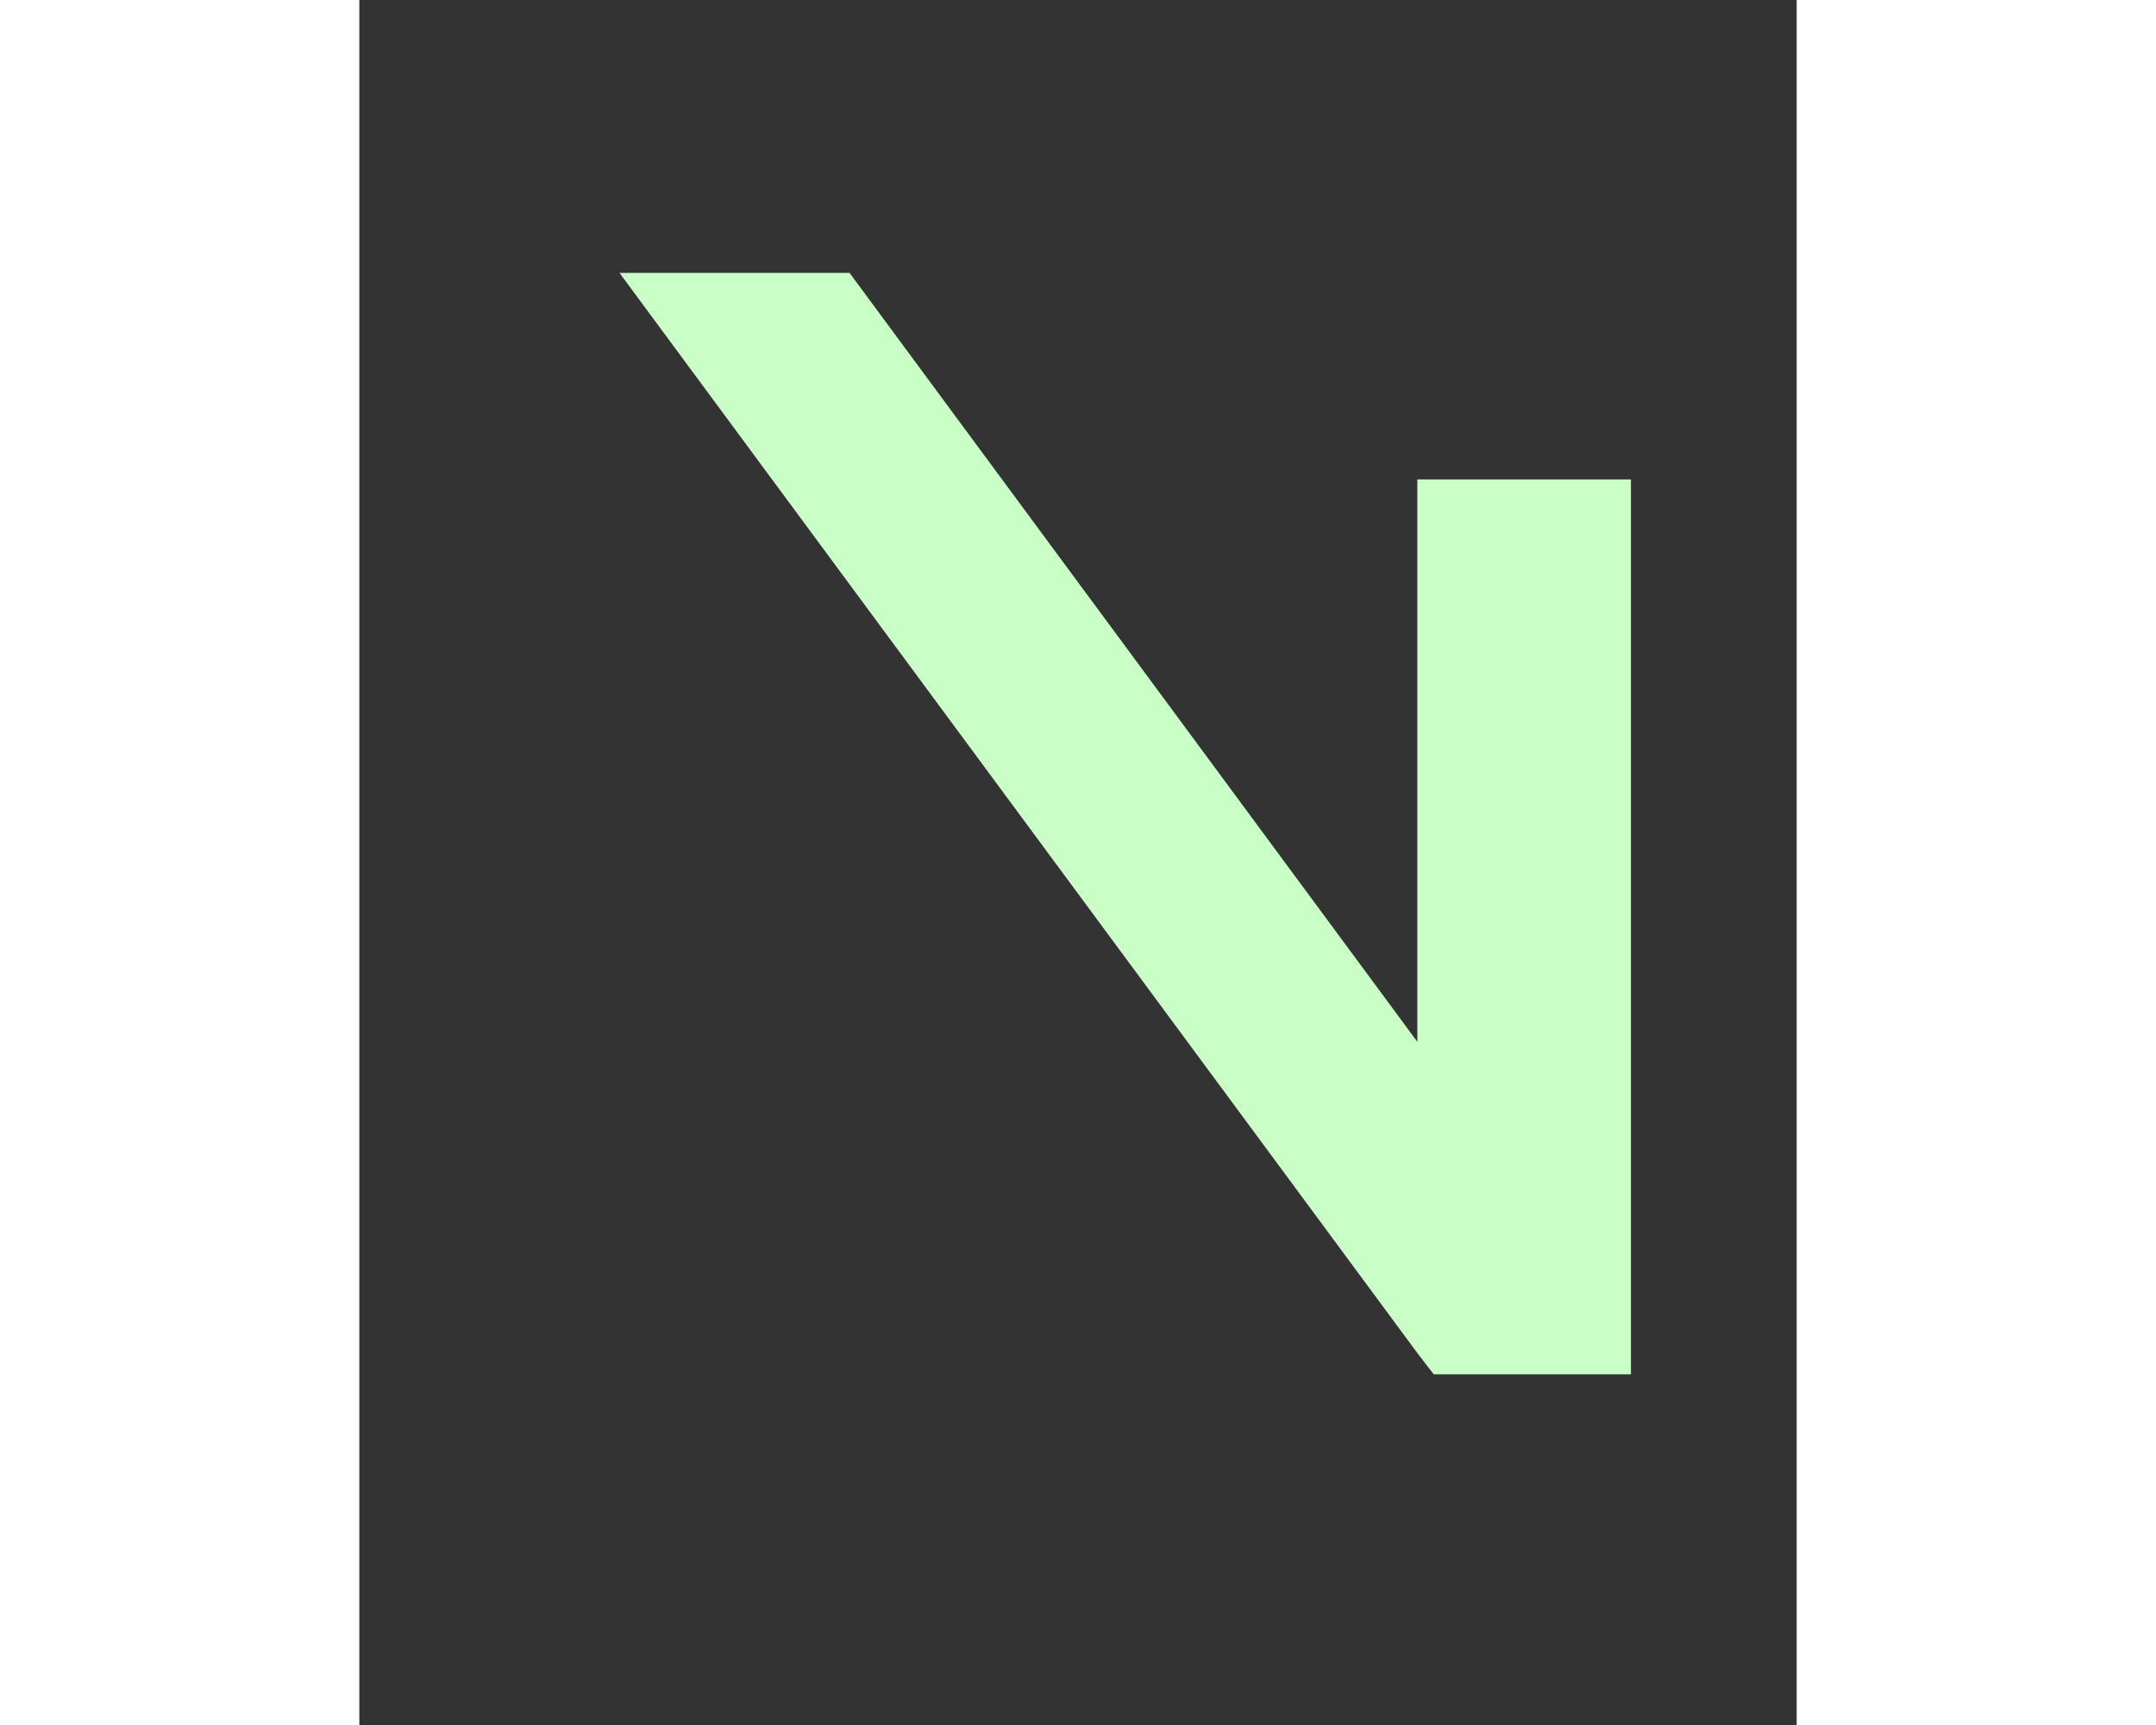 <svg width="60" height="48" viewBox="0 0 40 48" fill="none" style="background-color:black;"  xmlns="http://www.w3.org/2000/svg">
    <rect x="0" y="0" width="40" height="48" fill="#333333" stroke="none"/>
    <path d="M29.443 28.988L13.642 7.593H7.24L29.443 37.649L29.9 38.242H35.388V37.03V13.341H29.443V28.988Z" fill="#C9FFC7"/>
</svg>
